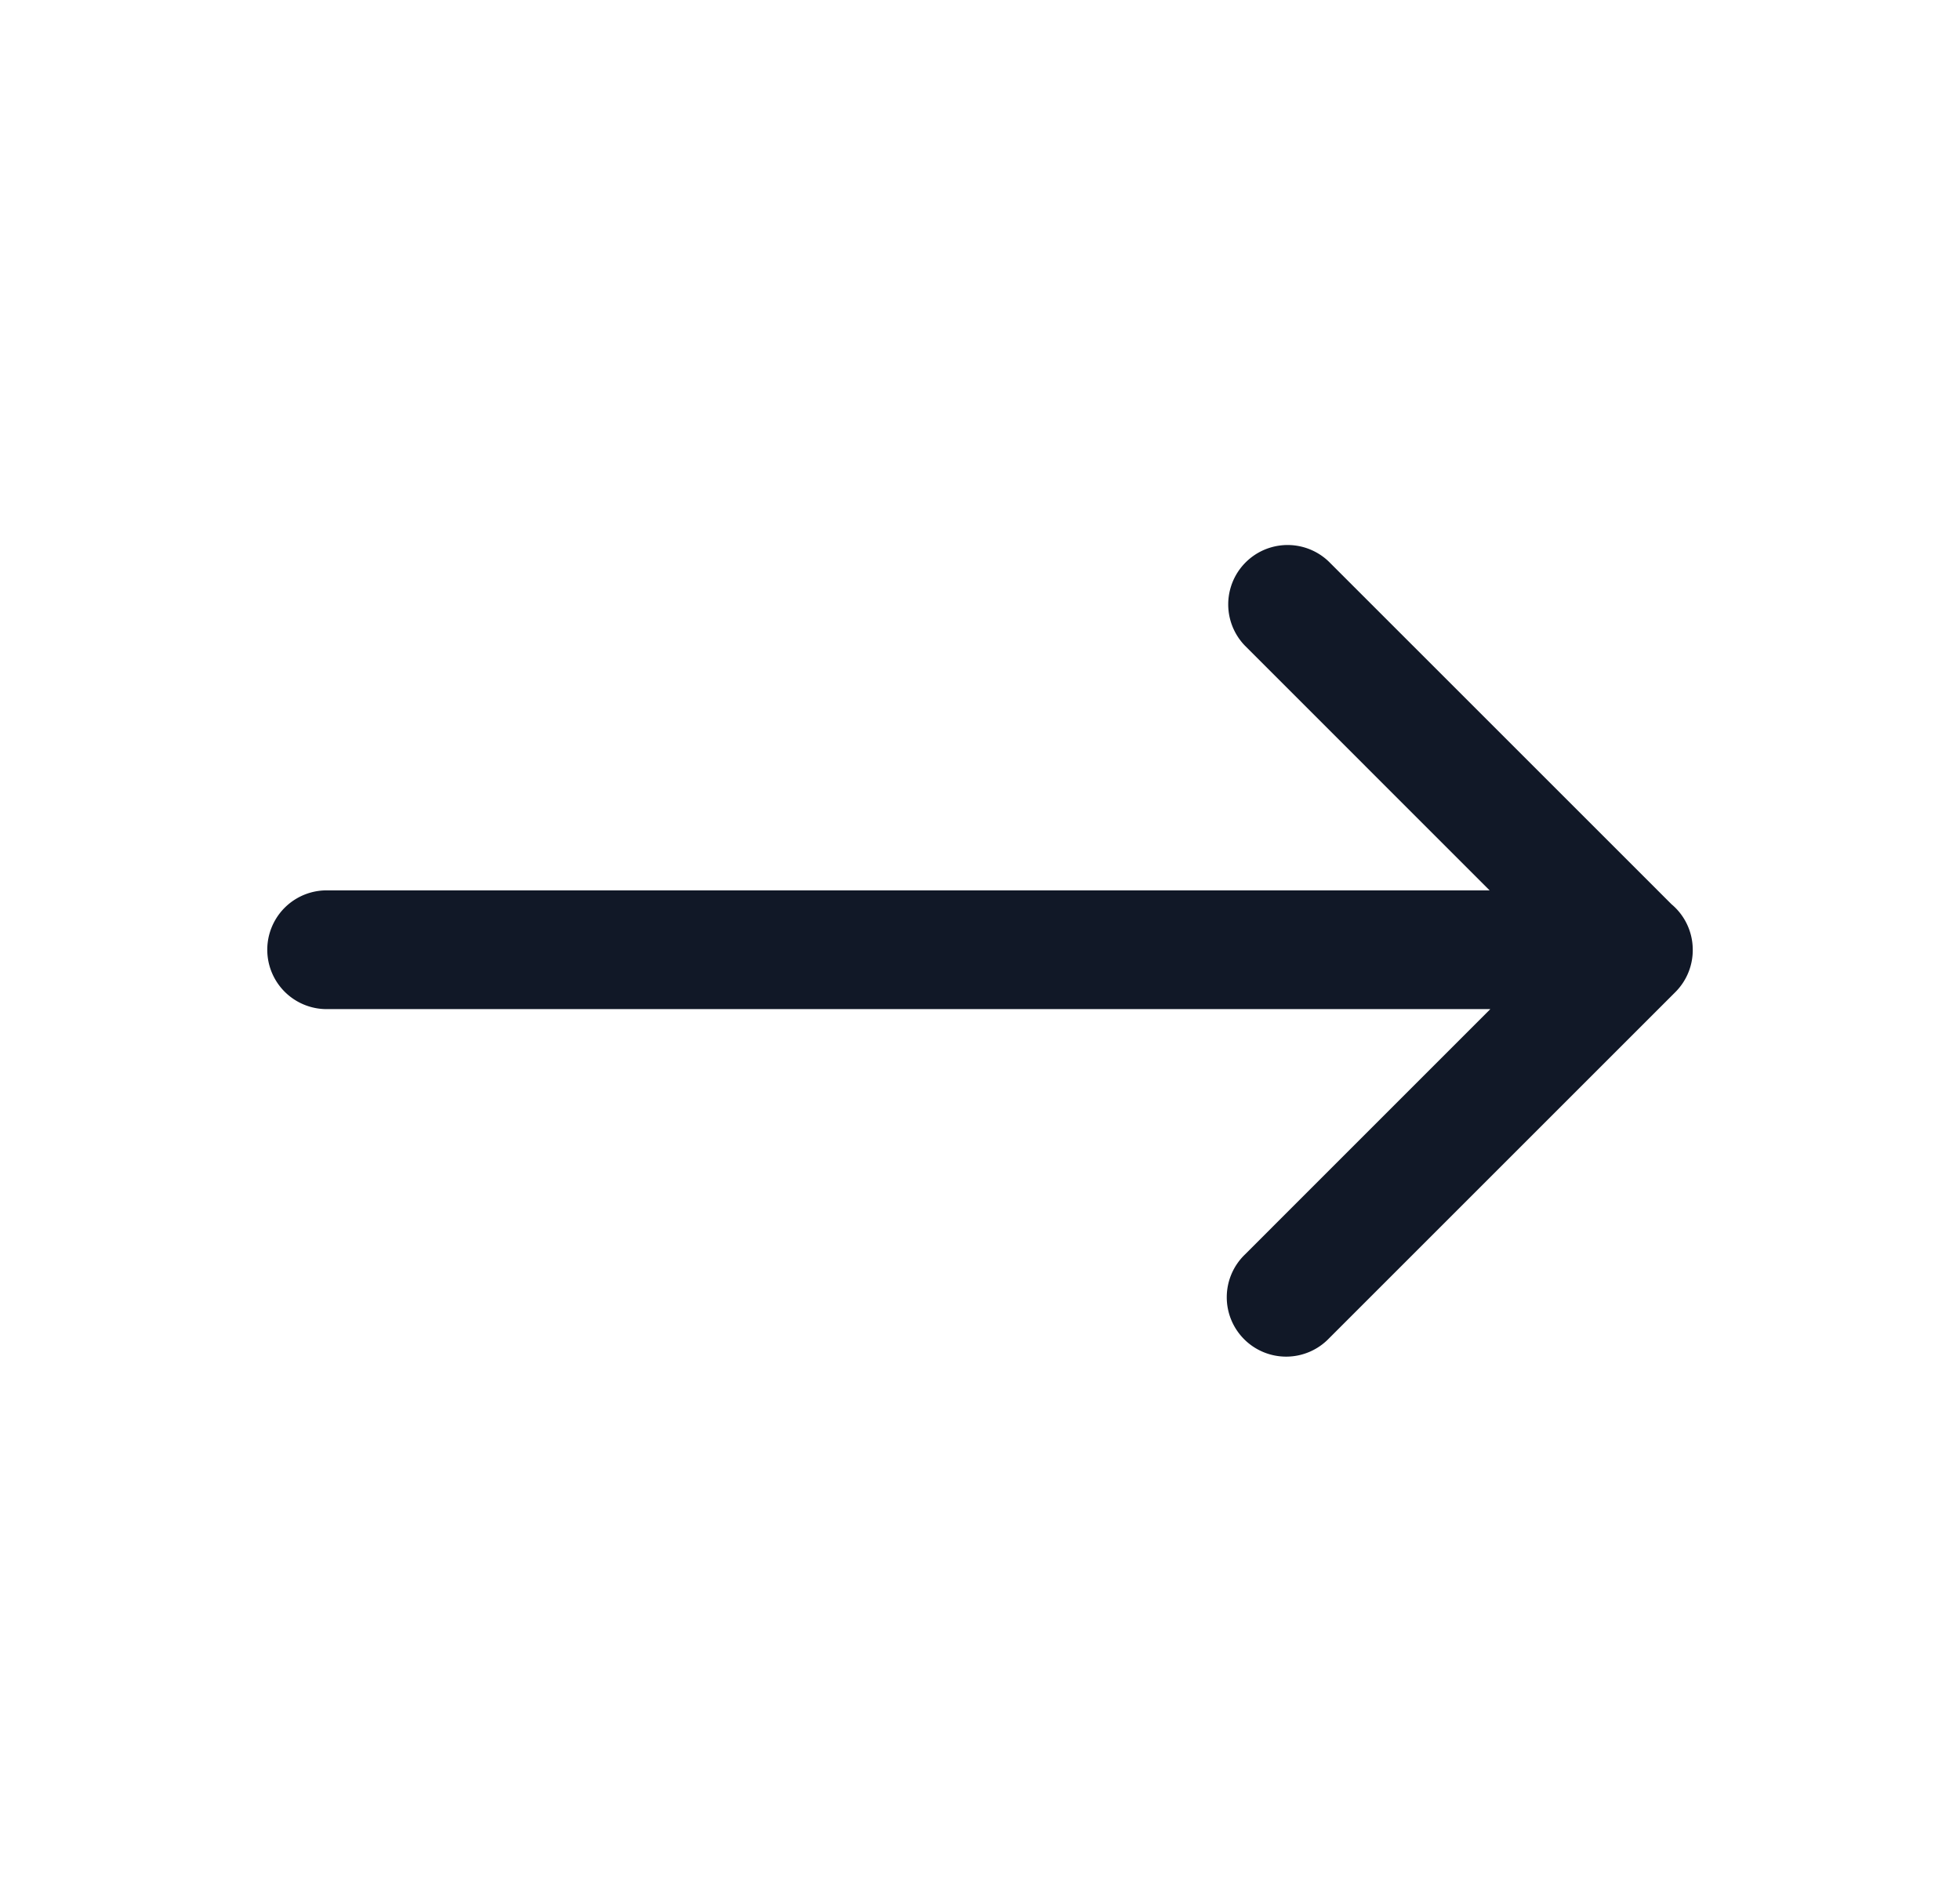 <svg xmlns="http://www.w3.org/2000/svg" width="33" height="32" fill="none" viewBox="0 0 33 32"><path fill="#111827" fill-rule="evenodd" d="M22.374 9.459a1 1 0 0 0-1.414 1.414l4.12 4.121H5.5a1 1 0 1 0 0 2h19.592l-4.132 4.133a1 1 0 1 0 1.414 1.414l5.834-5.834a1 1 0 0 0 .292-.74 1 1 0 0 0-.358-.74z" clip-rule="evenodd"/></svg>